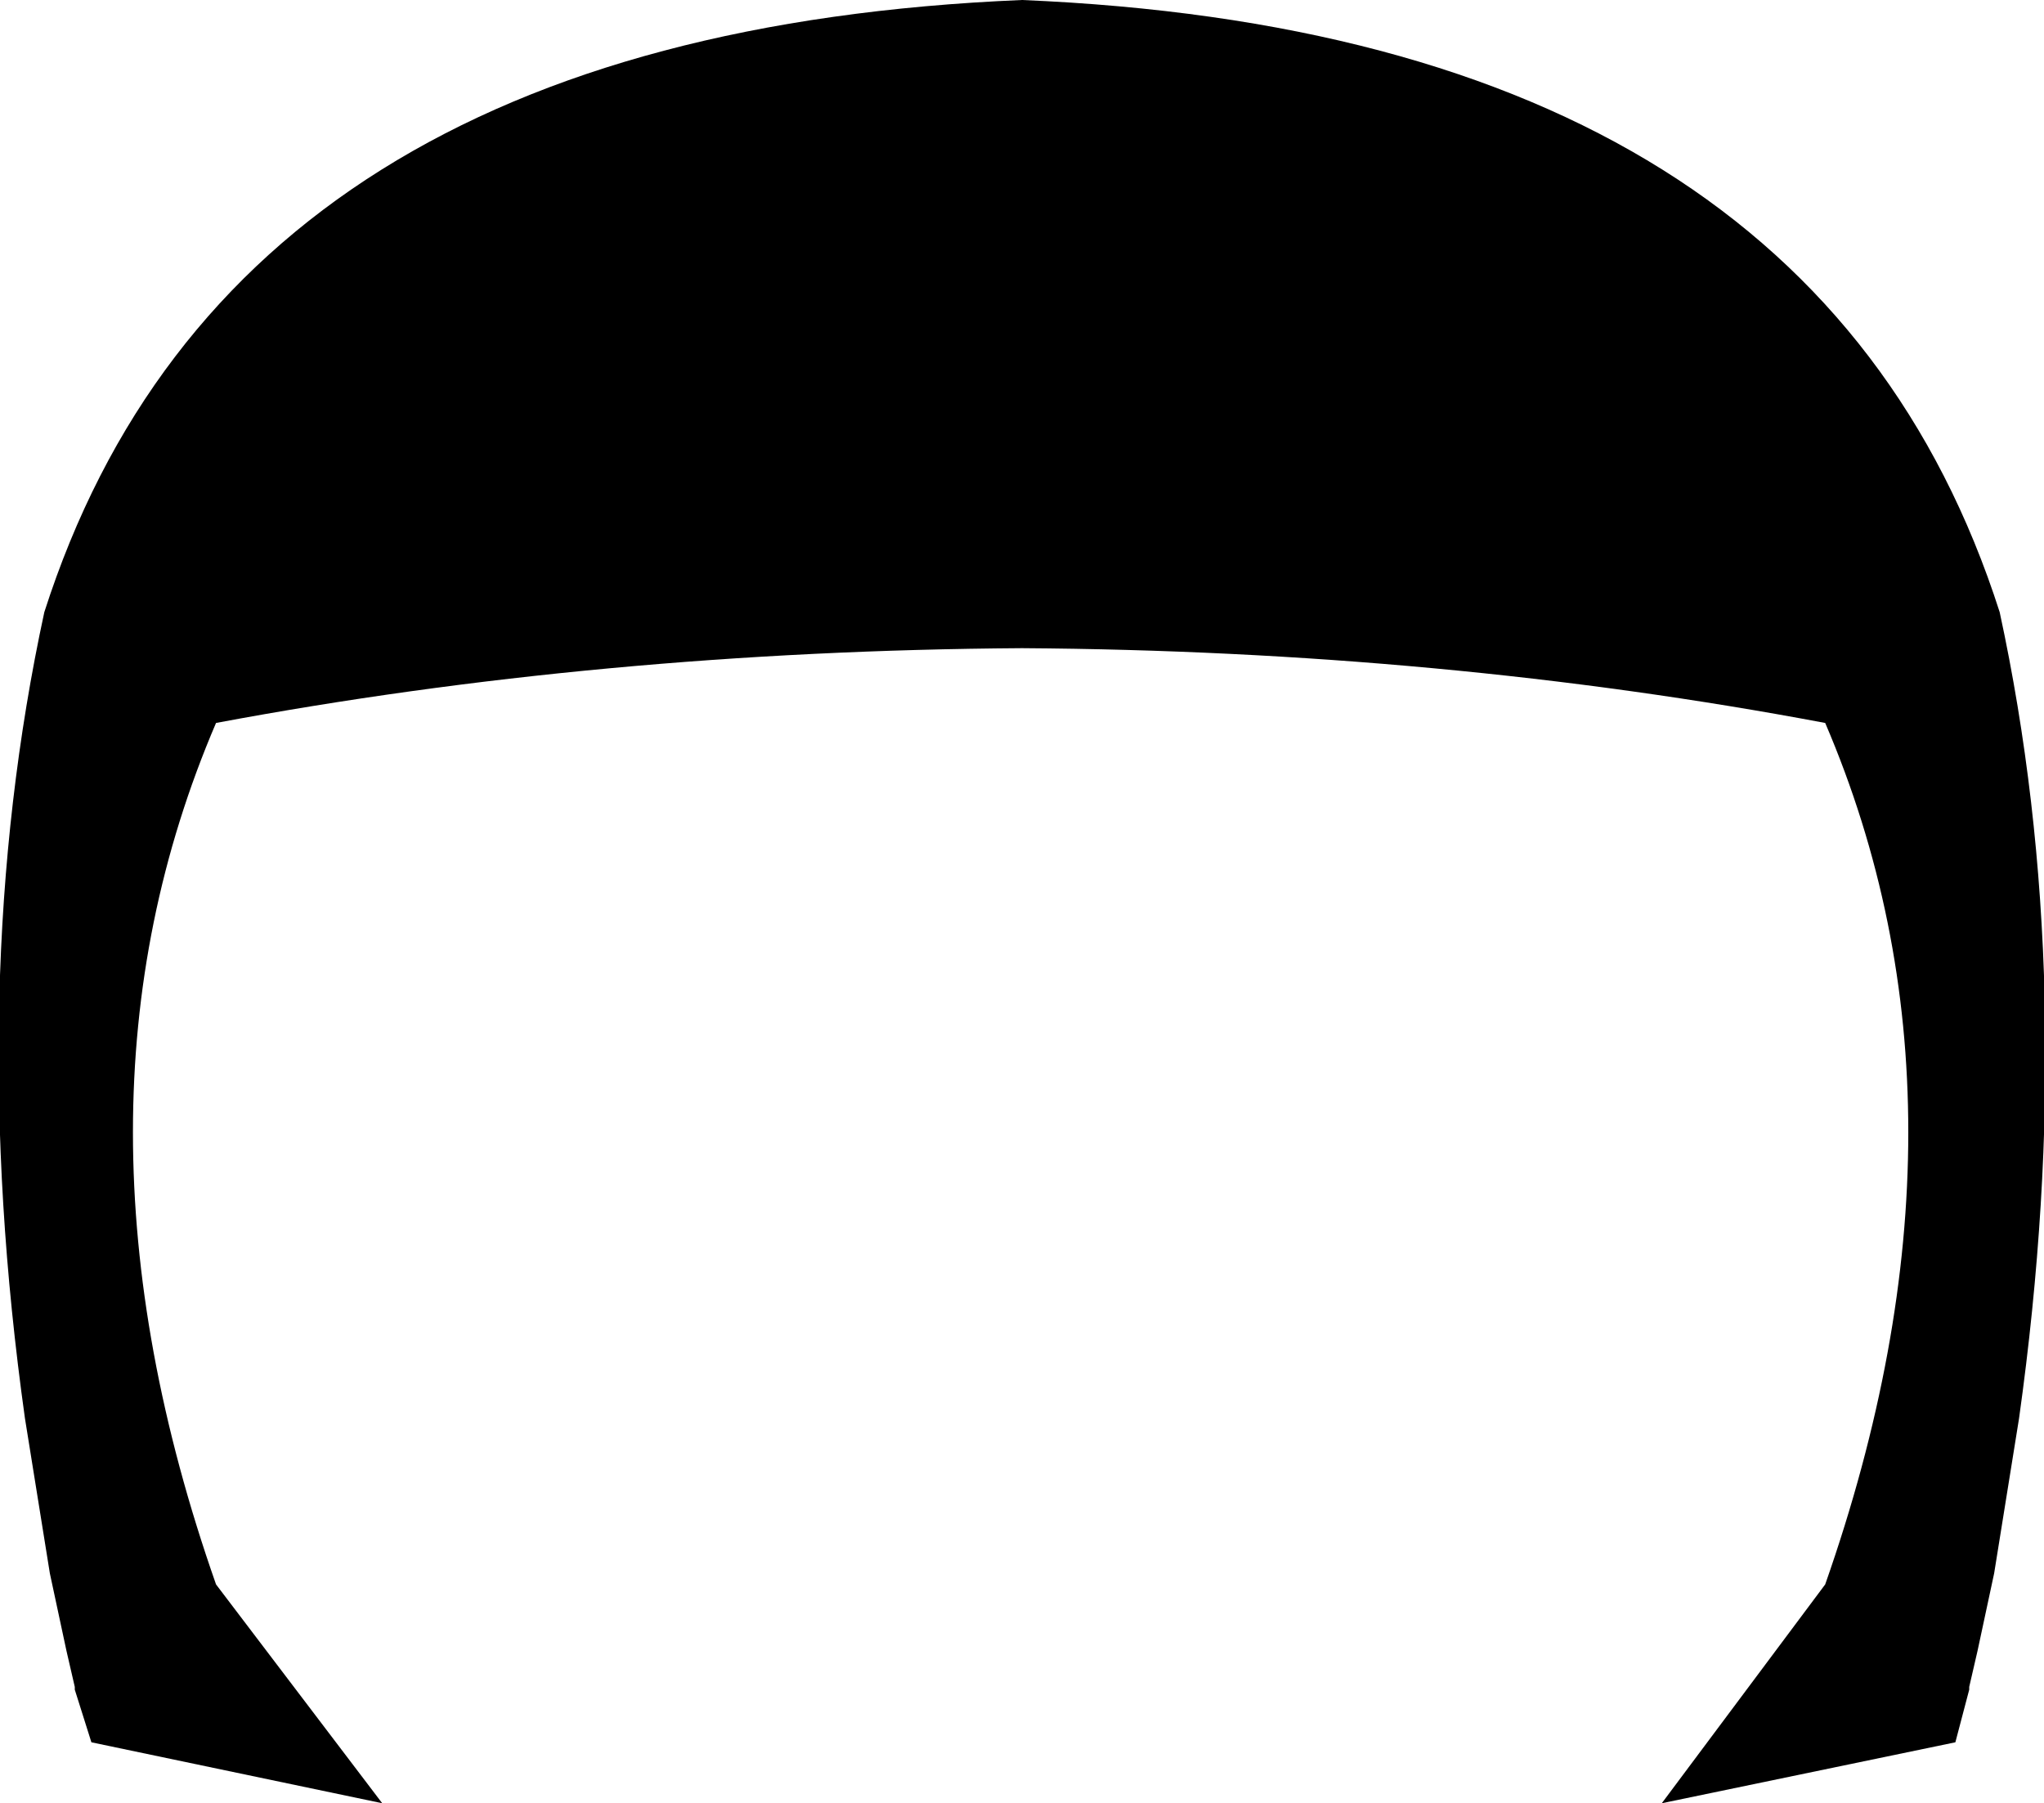 <?xml version="1.0" encoding="UTF-8" standalone="no"?>
<svg xmlns:xlink="http://www.w3.org/1999/xlink" height="32.55px" width="36.9px" xmlns="http://www.w3.org/2000/svg">
  <g transform="matrix(1.0, 0.0, 0.0, 1.0, -381.45, -169.6)">
    <path d="M385.35 182.65 Q382.35 189.65 385.35 198.2 L388.35 202.15 383.1 201.05 382.8 200.1 382.8 200.05 382.65 199.4 382.35 198.0 381.9 195.2 Q380.8 187.35 382.25 180.65 385.6 170.2 399.9 169.6 414.2 170.2 417.55 180.65 419.0 187.35 417.9 195.2 L417.45 198.0 417.15 199.4 417.0 200.05 417.0 200.1 416.75 201.05 411.45 202.15 414.4 198.2 Q417.4 189.65 414.4 182.65 407.5 181.35 399.9 181.3 392.3 181.35 385.35 182.65" fill="#000000" fill-rule="evenodd" stroke="none"/>
  </g>
</svg>
